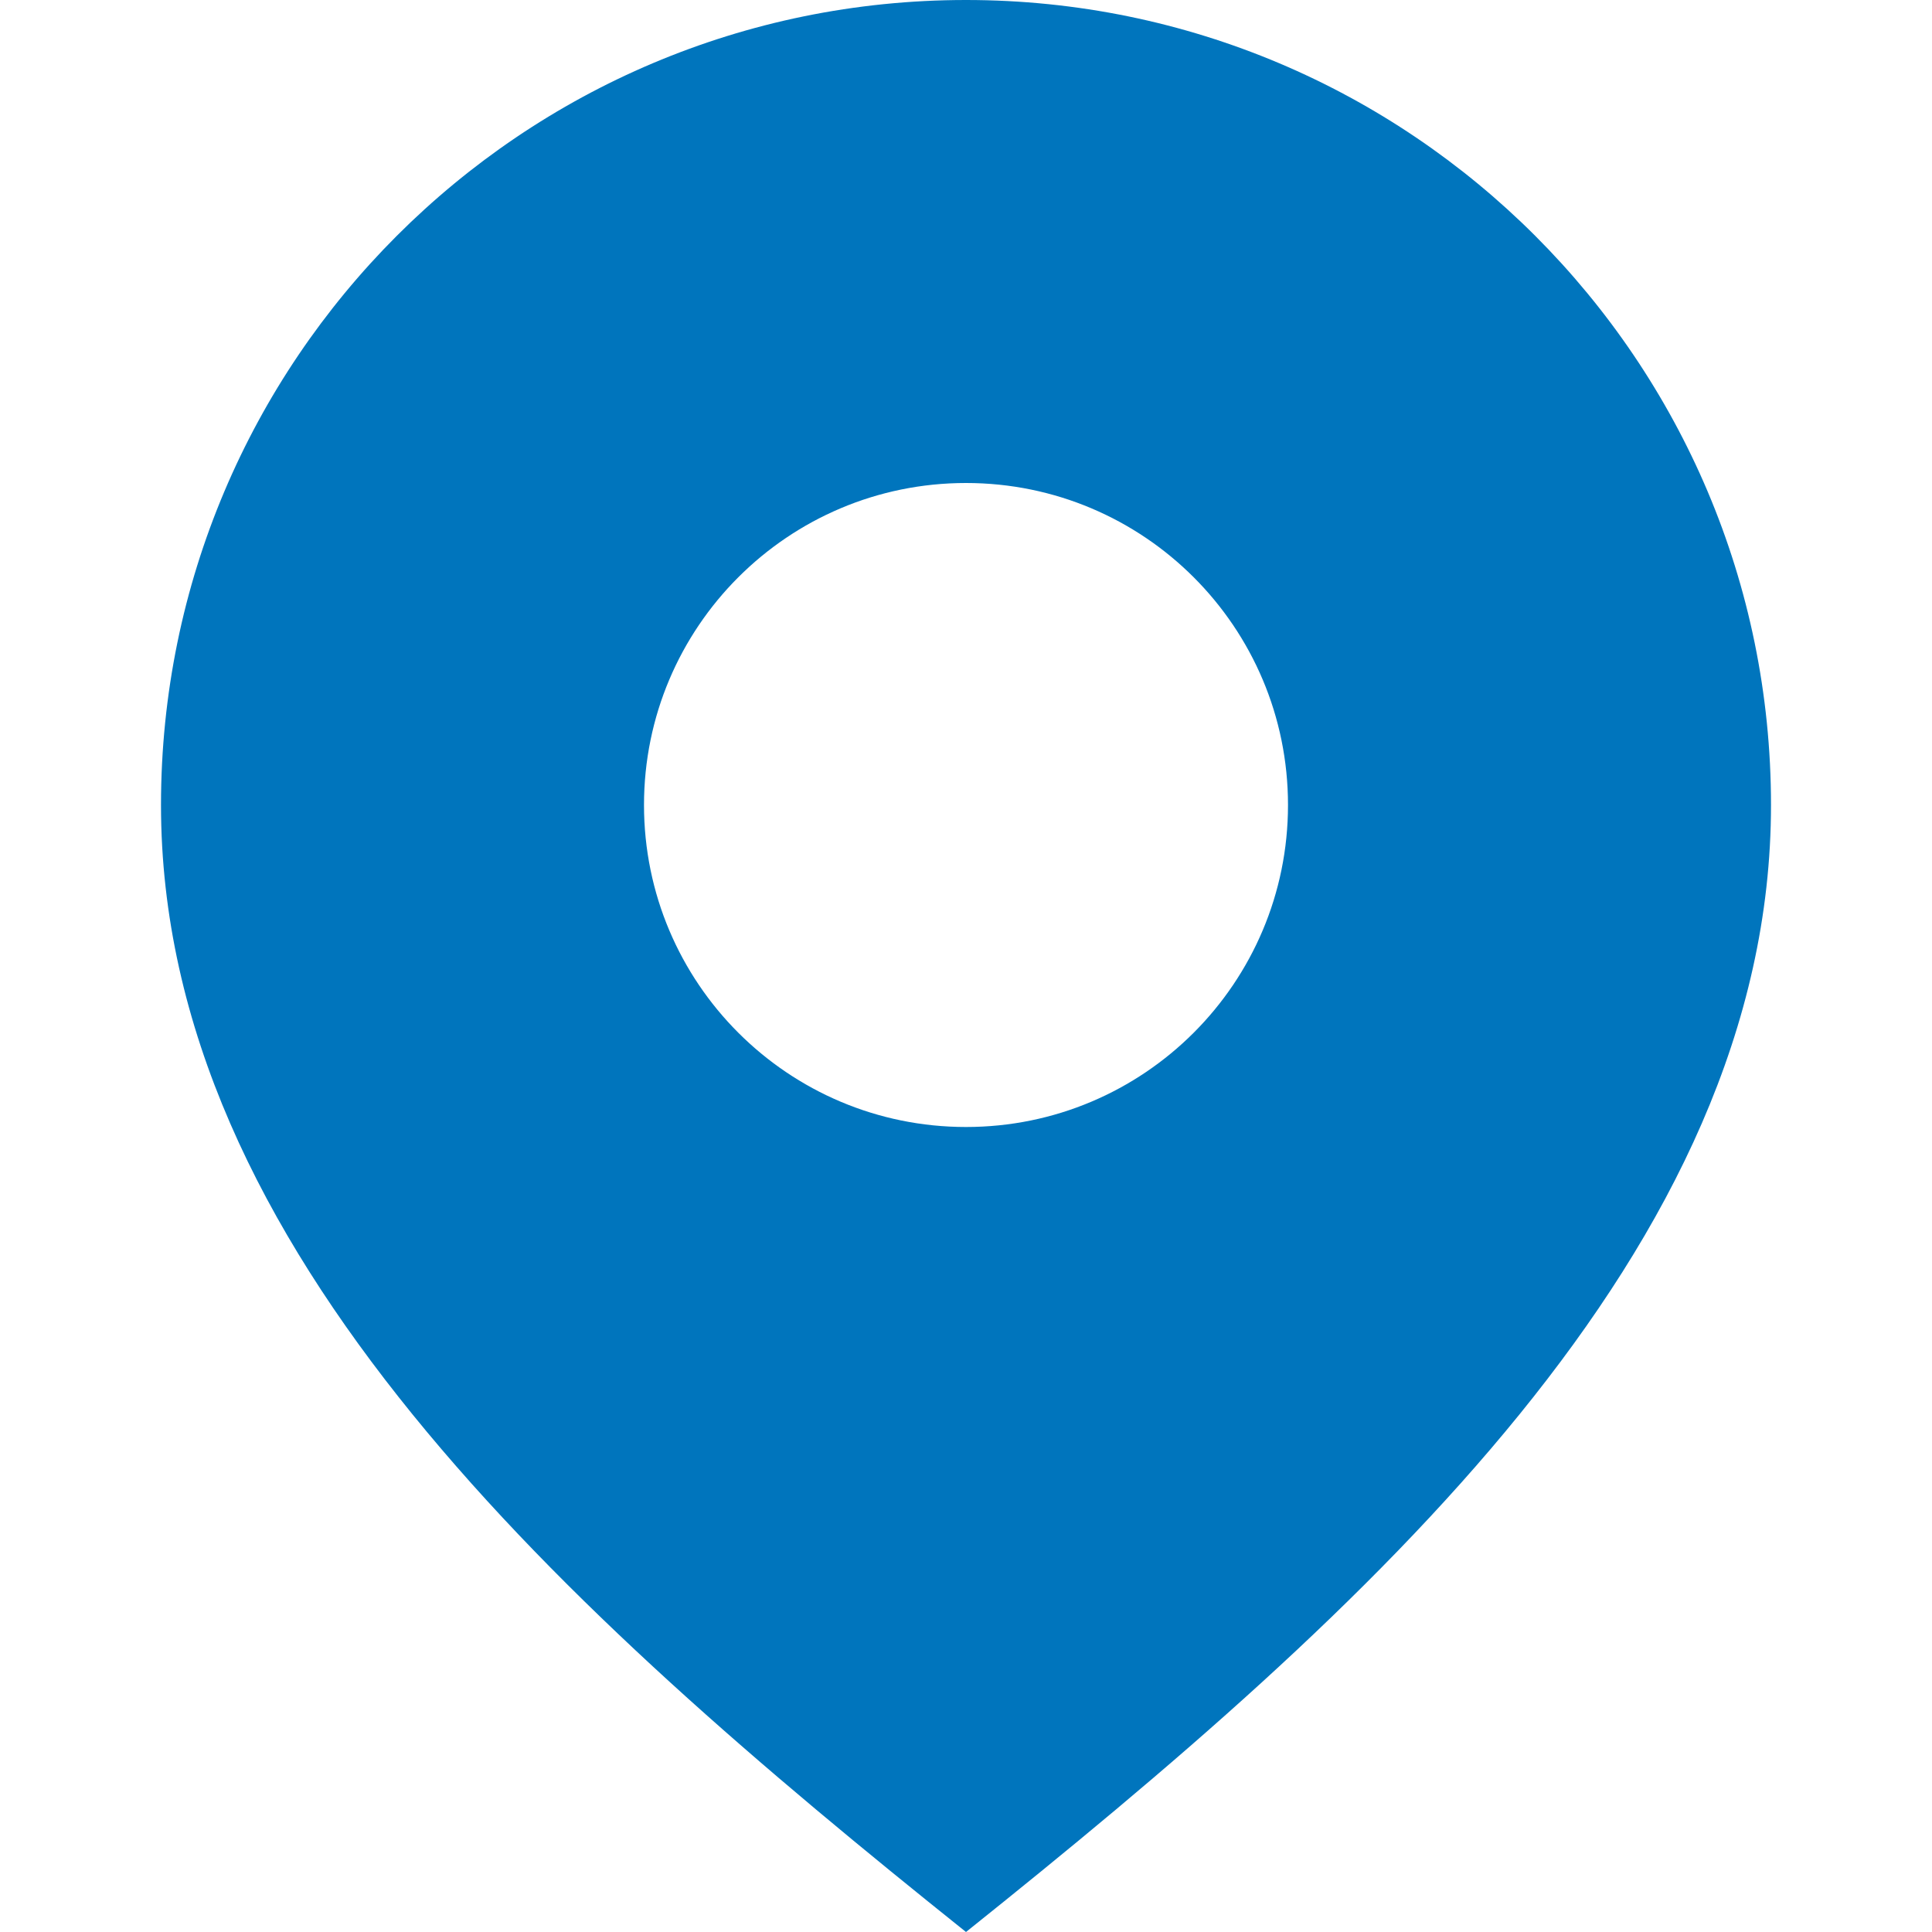 <svg fill="#0075BD" width="16" height="16" enable-background="new 0 0 12 12" id="Слой_1" version="1.1" viewBox="0 0 12 12" xml:space="preserve" xmlns="http://www.w3.org/2000/svg" xmlns:xlink="http://www.w3.org/1999/xlink"><path d="M6,0C3.239,0,1,2.239,1,5s2.5,5,5,7c2.5-2,5-4.239,5-7S8.761,0,6,0z M6,7  C4.895,7,4,6.105,4,5s0.895-2,2-2s2,0.895,2,2S7.105,7,6,7z"/></svg>